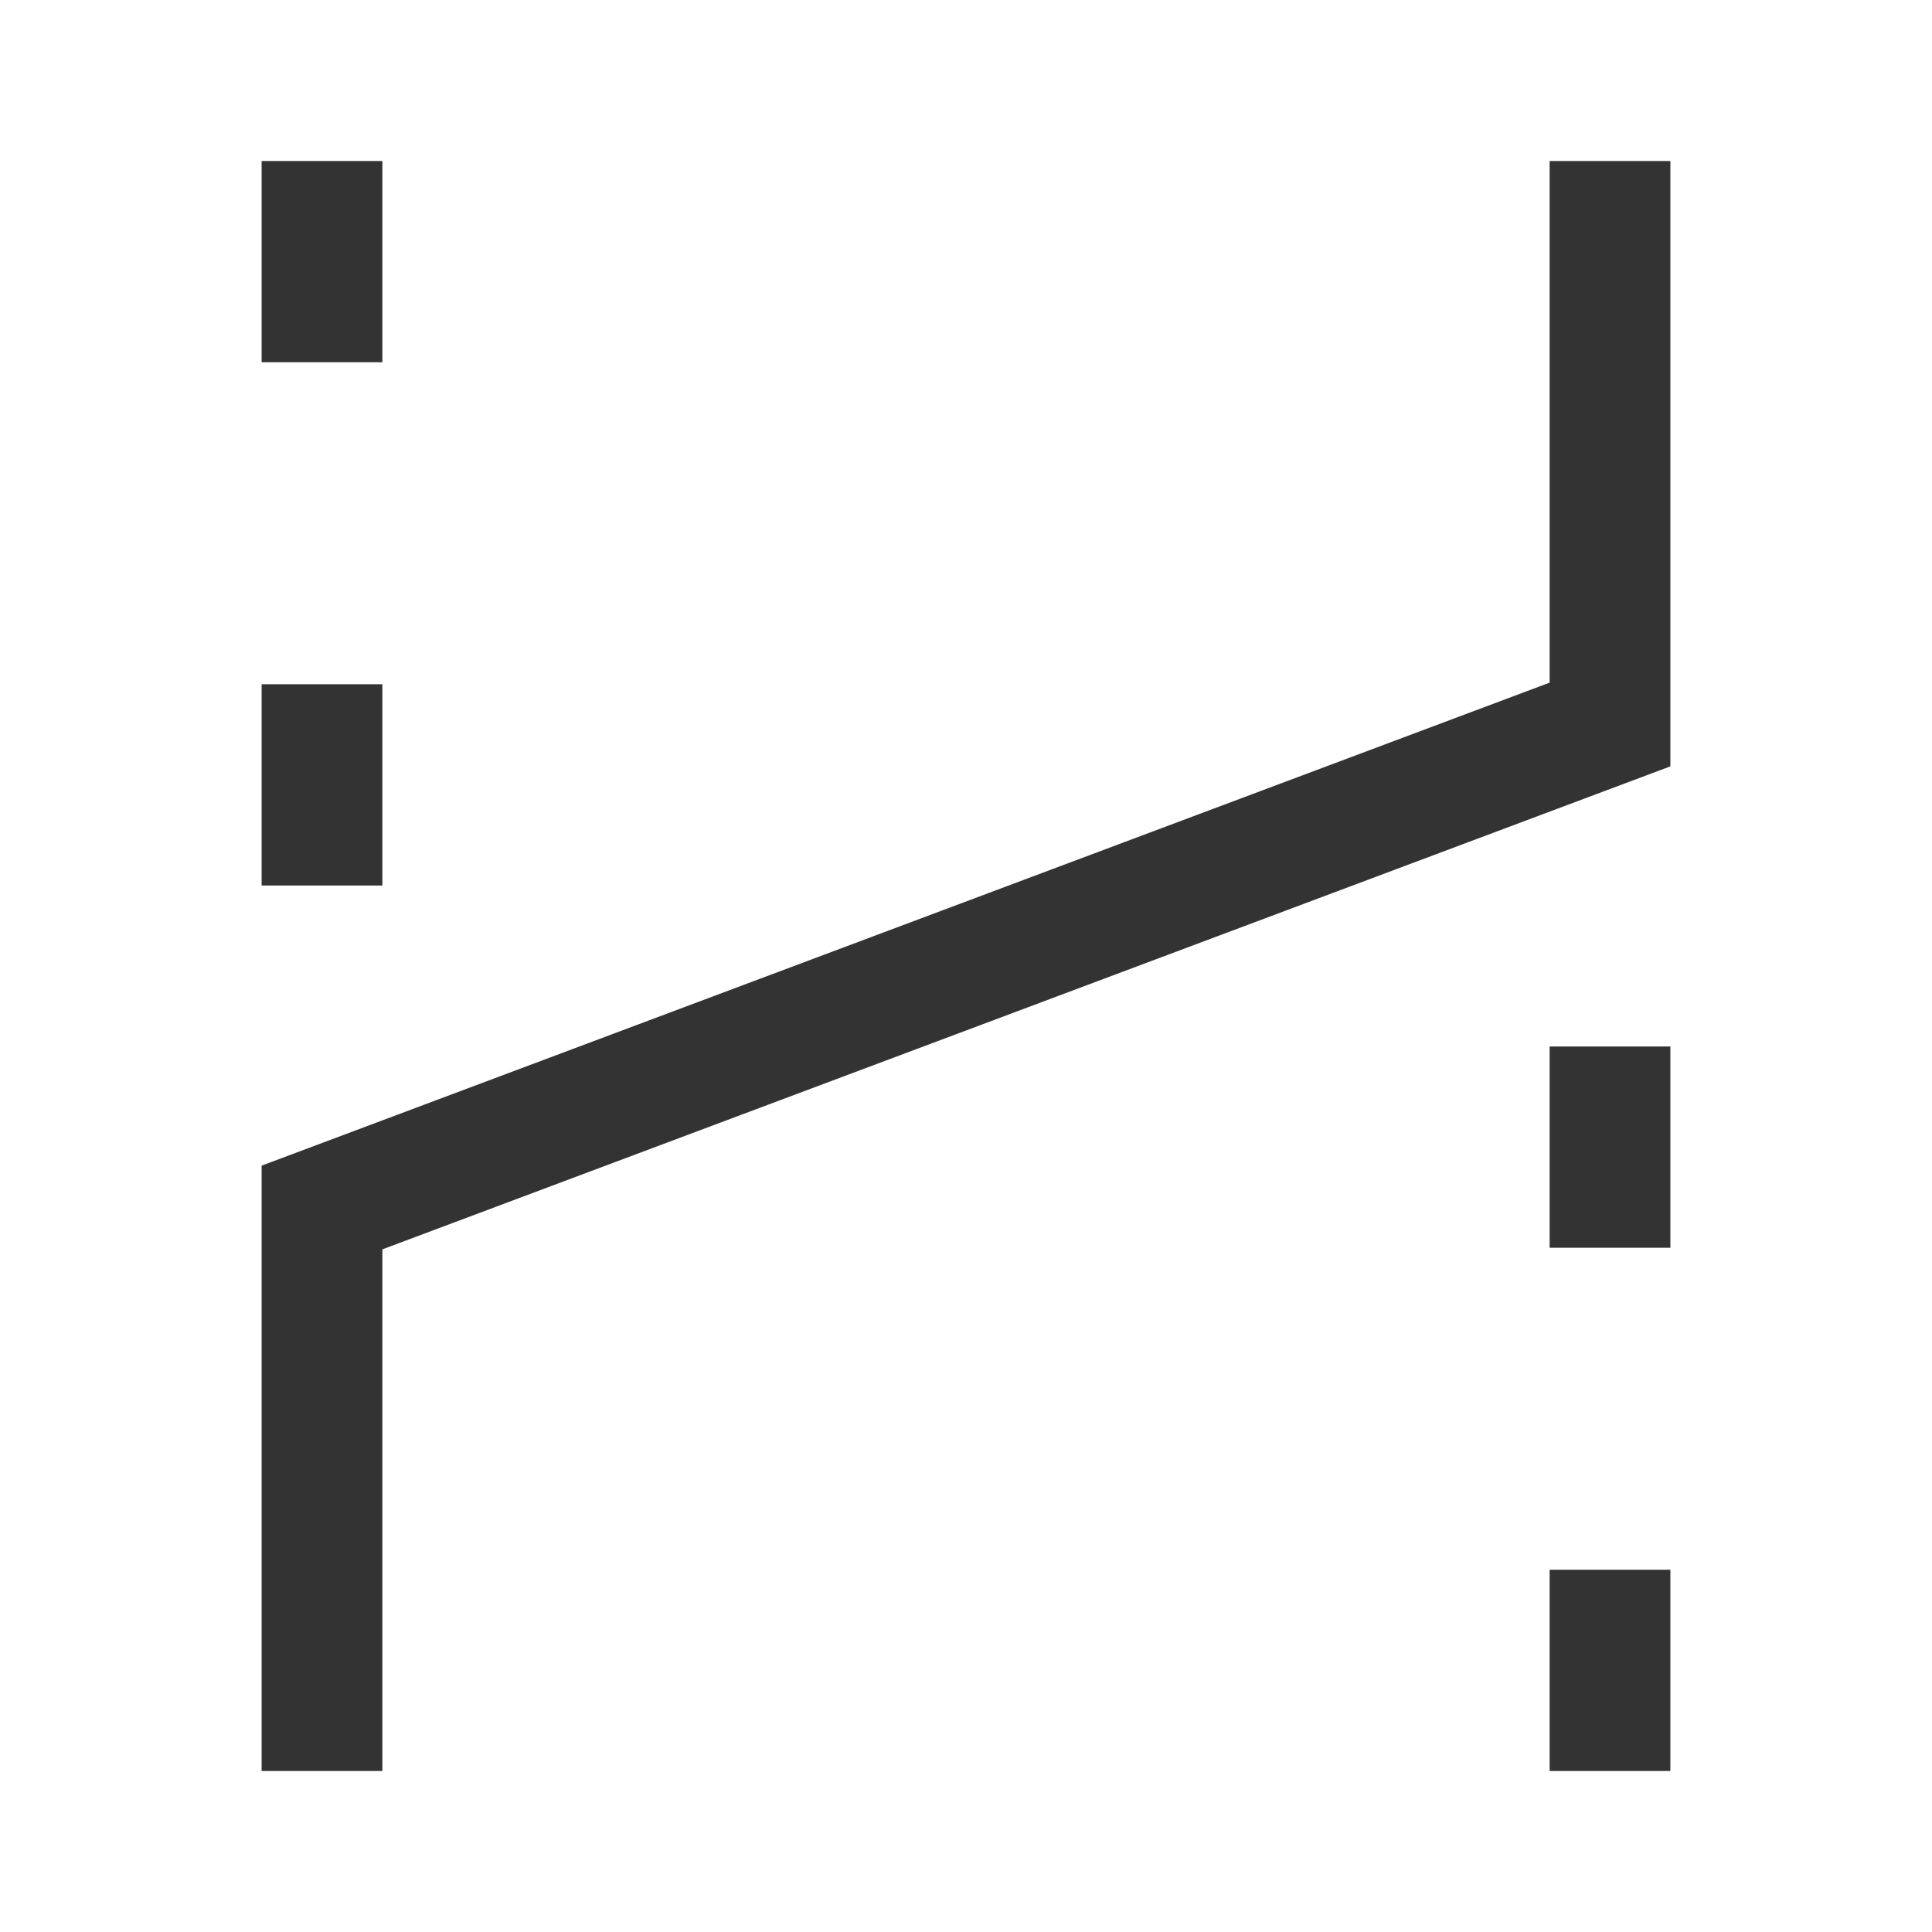 <?xml version="1.0" encoding="iso-8859-1"?>
<svg version="1.1" id="&#x56FE;&#x5C42;_1" xmlns="http://www.w3.org/2000/svg" xmlns:xlink="http://www.w3.org/1999/xlink" x="0px"
	 y="0px" viewBox="0 0 24 24" style="enable-background:new 0 0 24 24;" xml:space="preserve">
<polygon style="fill:#333333;" points="4.75,22 3.25,22 3.25,14.48 19.25,8.48 19.25,2 20.75,2 20.75,9.52 4.75,15.52 "/>
<rect x="3.25" y="8.5" style="fill:#333333;" width="1.5" height="2.5"/>
<rect x="3.25" y="2" style="fill:#333333;" width="1.5" height="2.5"/>
<rect x="19.25" y="19.5" style="fill:#333333;" width="1.5" height="2.5"/>
<rect x="19.25" y="13" style="fill:#333333;" width="1.5" height="2.5"/>
</svg>






